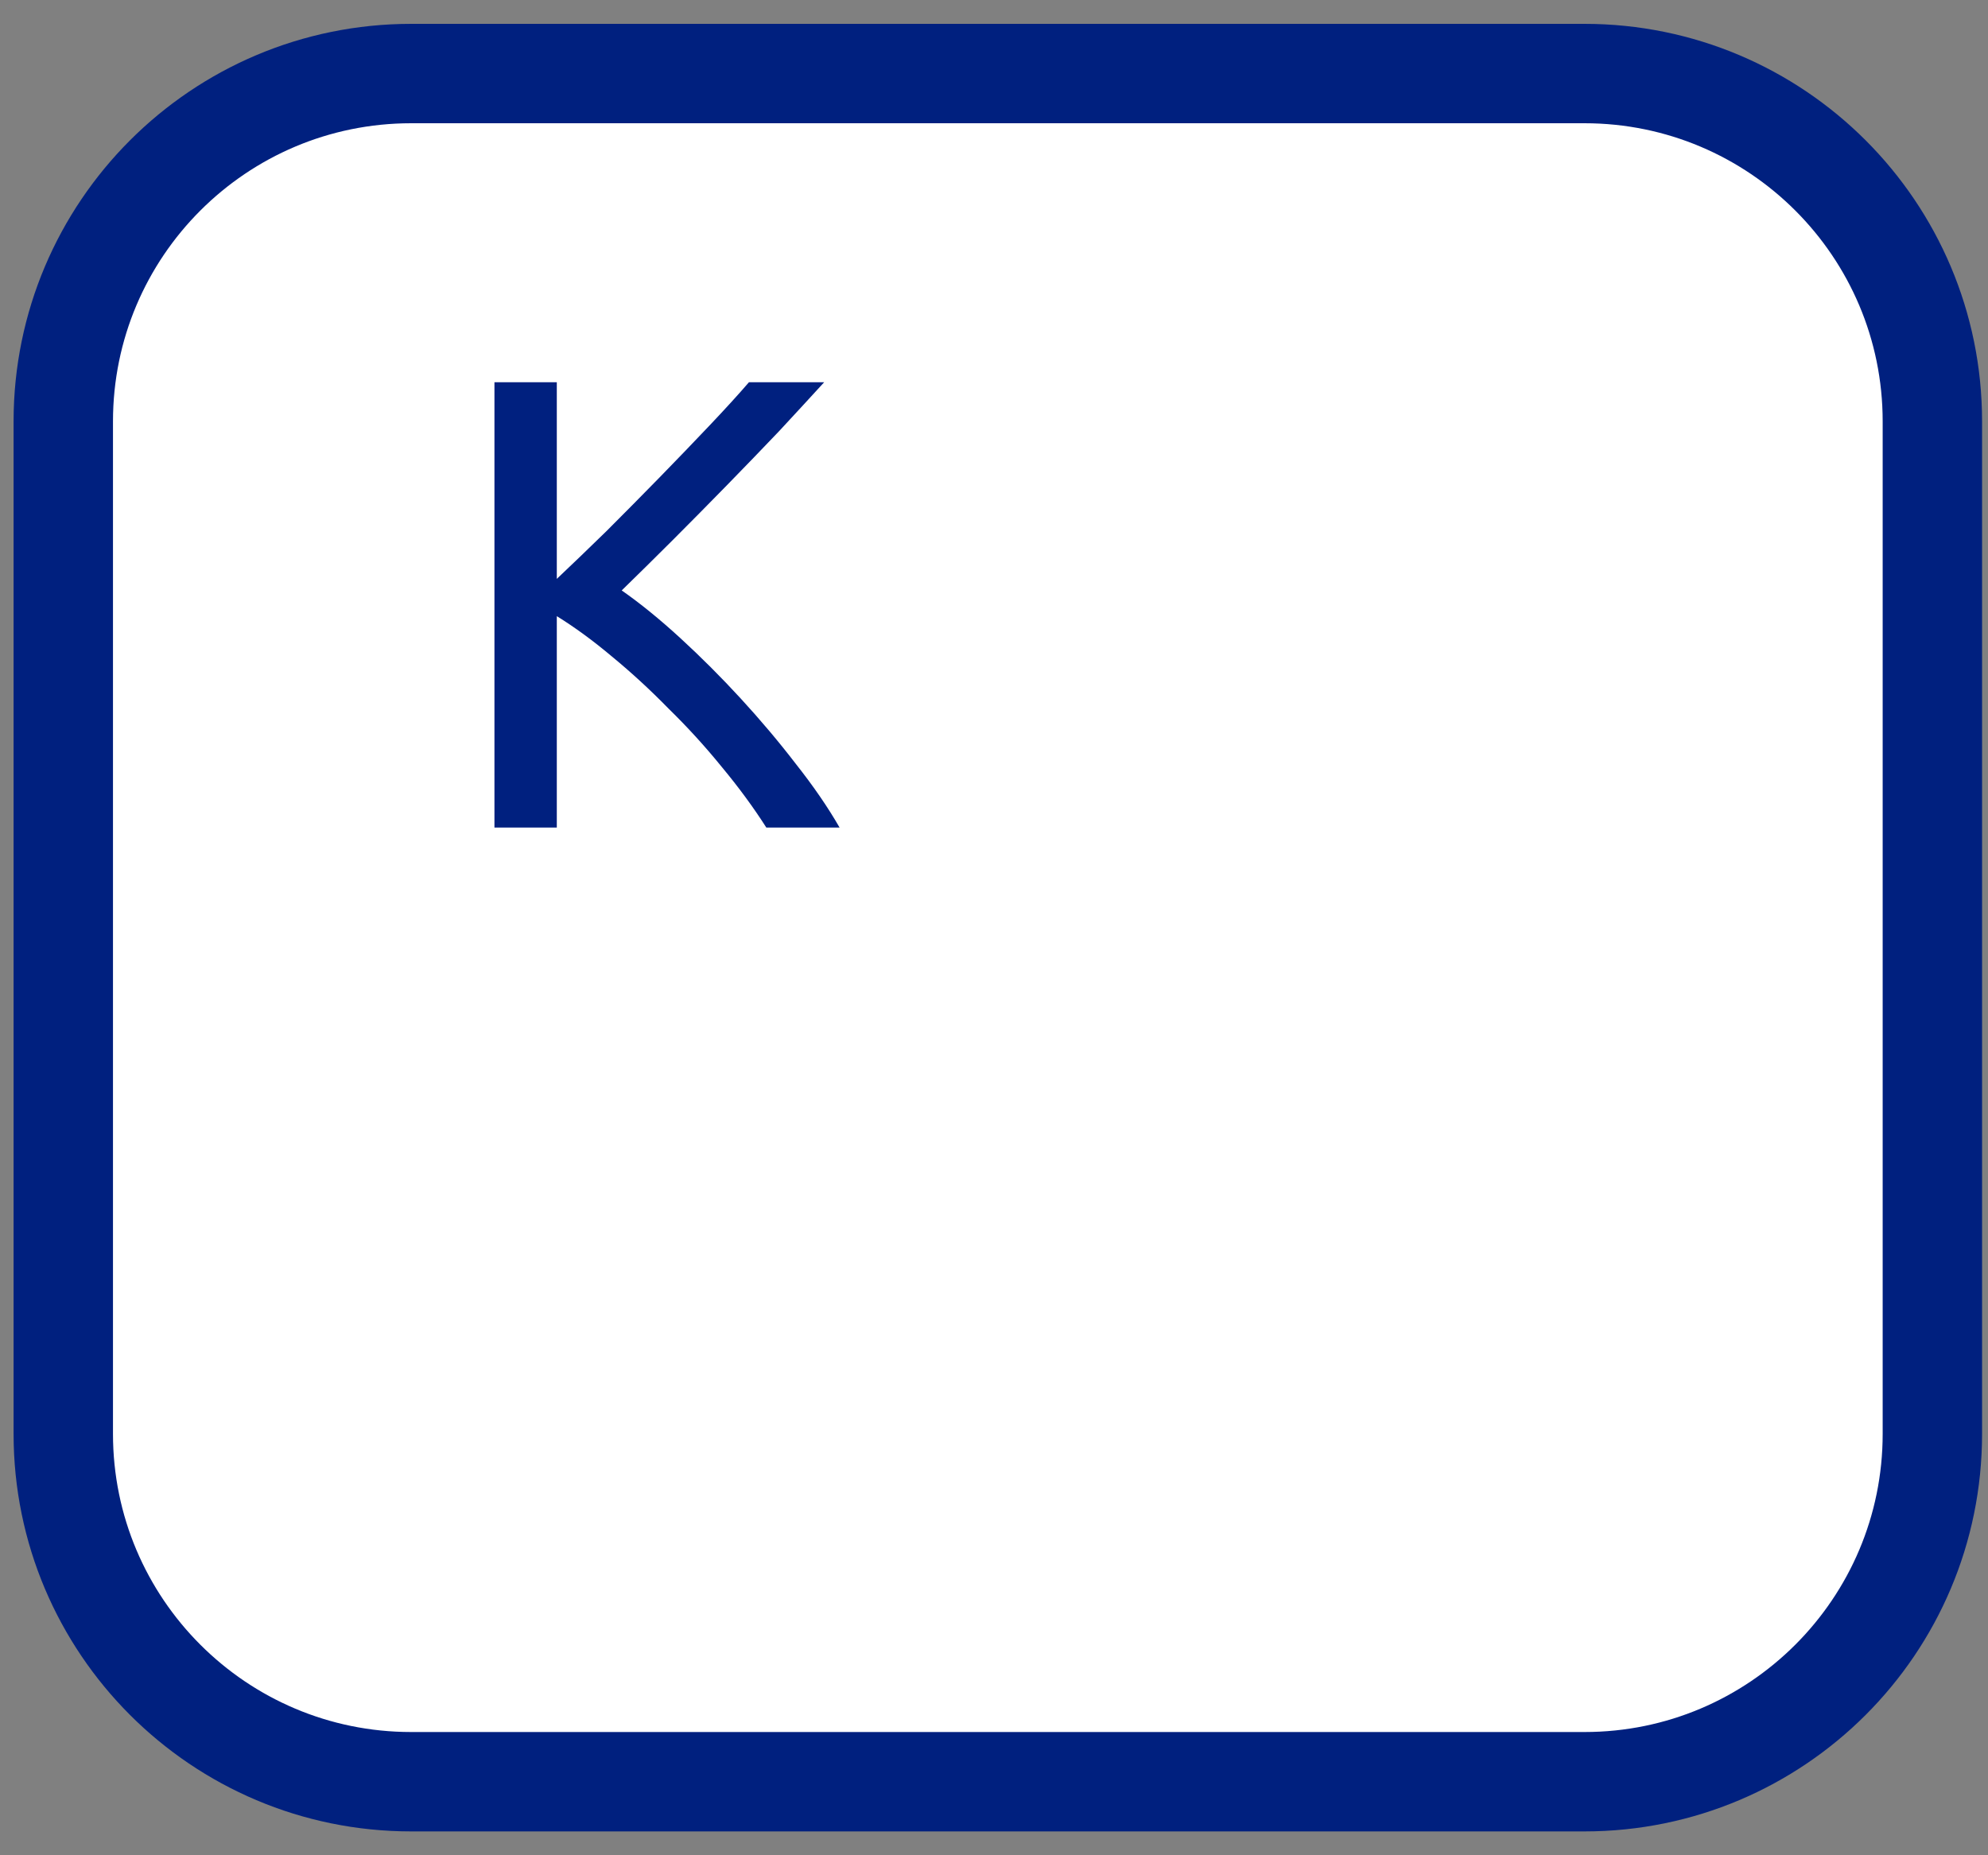 <svg width="60" height="56" viewBox="0 0 60 56" fill="none" xmlns="http://www.w3.org/2000/svg">
<rect x="0" y="0" width="60" height="56" fill="#808080" stroke="none"/>
<path d="M12.41 2.22H47.821C53.62 2.22 58.321 6.921 58.321 12.72V43.28C58.321 49.079 53.62 53.78 47.821 53.78H12.41C6.611 53.78 1.91 49.079 1.91 43.28V12.72C1.91 6.921 6.611 2.22 12.41 2.22Z" fill="white"/>
<path d="M24.875 11.537C24.474 11.976 24.021 12.468 23.517 13.011C23.012 13.541 22.482 14.091 21.926 14.66C21.383 15.216 20.84 15.765 20.297 16.309C19.753 16.852 19.242 17.356 18.764 17.822C19.32 18.21 19.909 18.688 20.529 19.257C21.15 19.826 21.758 20.434 22.353 21.081C22.948 21.728 23.504 22.387 24.021 23.06C24.552 23.732 24.991 24.372 25.34 24.98H23.129C22.741 24.372 22.295 23.765 21.79 23.157C21.286 22.536 20.749 21.947 20.18 21.391C19.624 20.822 19.055 20.299 18.473 19.82C17.904 19.341 17.348 18.934 16.805 18.598V24.98H14.923V11.537H16.805V17.473C17.257 17.046 17.755 16.567 18.298 16.037C18.842 15.494 19.378 14.951 19.909 14.408C20.439 13.864 20.937 13.347 21.402 12.856C21.881 12.351 22.282 11.912 22.605 11.537H24.875Z" fill="#00207F"/>
<path d="M12.41 2.22H47.821C53.62 2.22 58.321 6.921 58.321 12.72V43.28C58.321 49.079 53.62 53.78 47.821 53.78H12.41C6.611 53.78 1.91 49.079 1.91 43.28V12.72C1.91 6.921 6.611 2.22 12.41 2.22Z" stroke="#00207F" stroke-width="3"/>
</svg>
